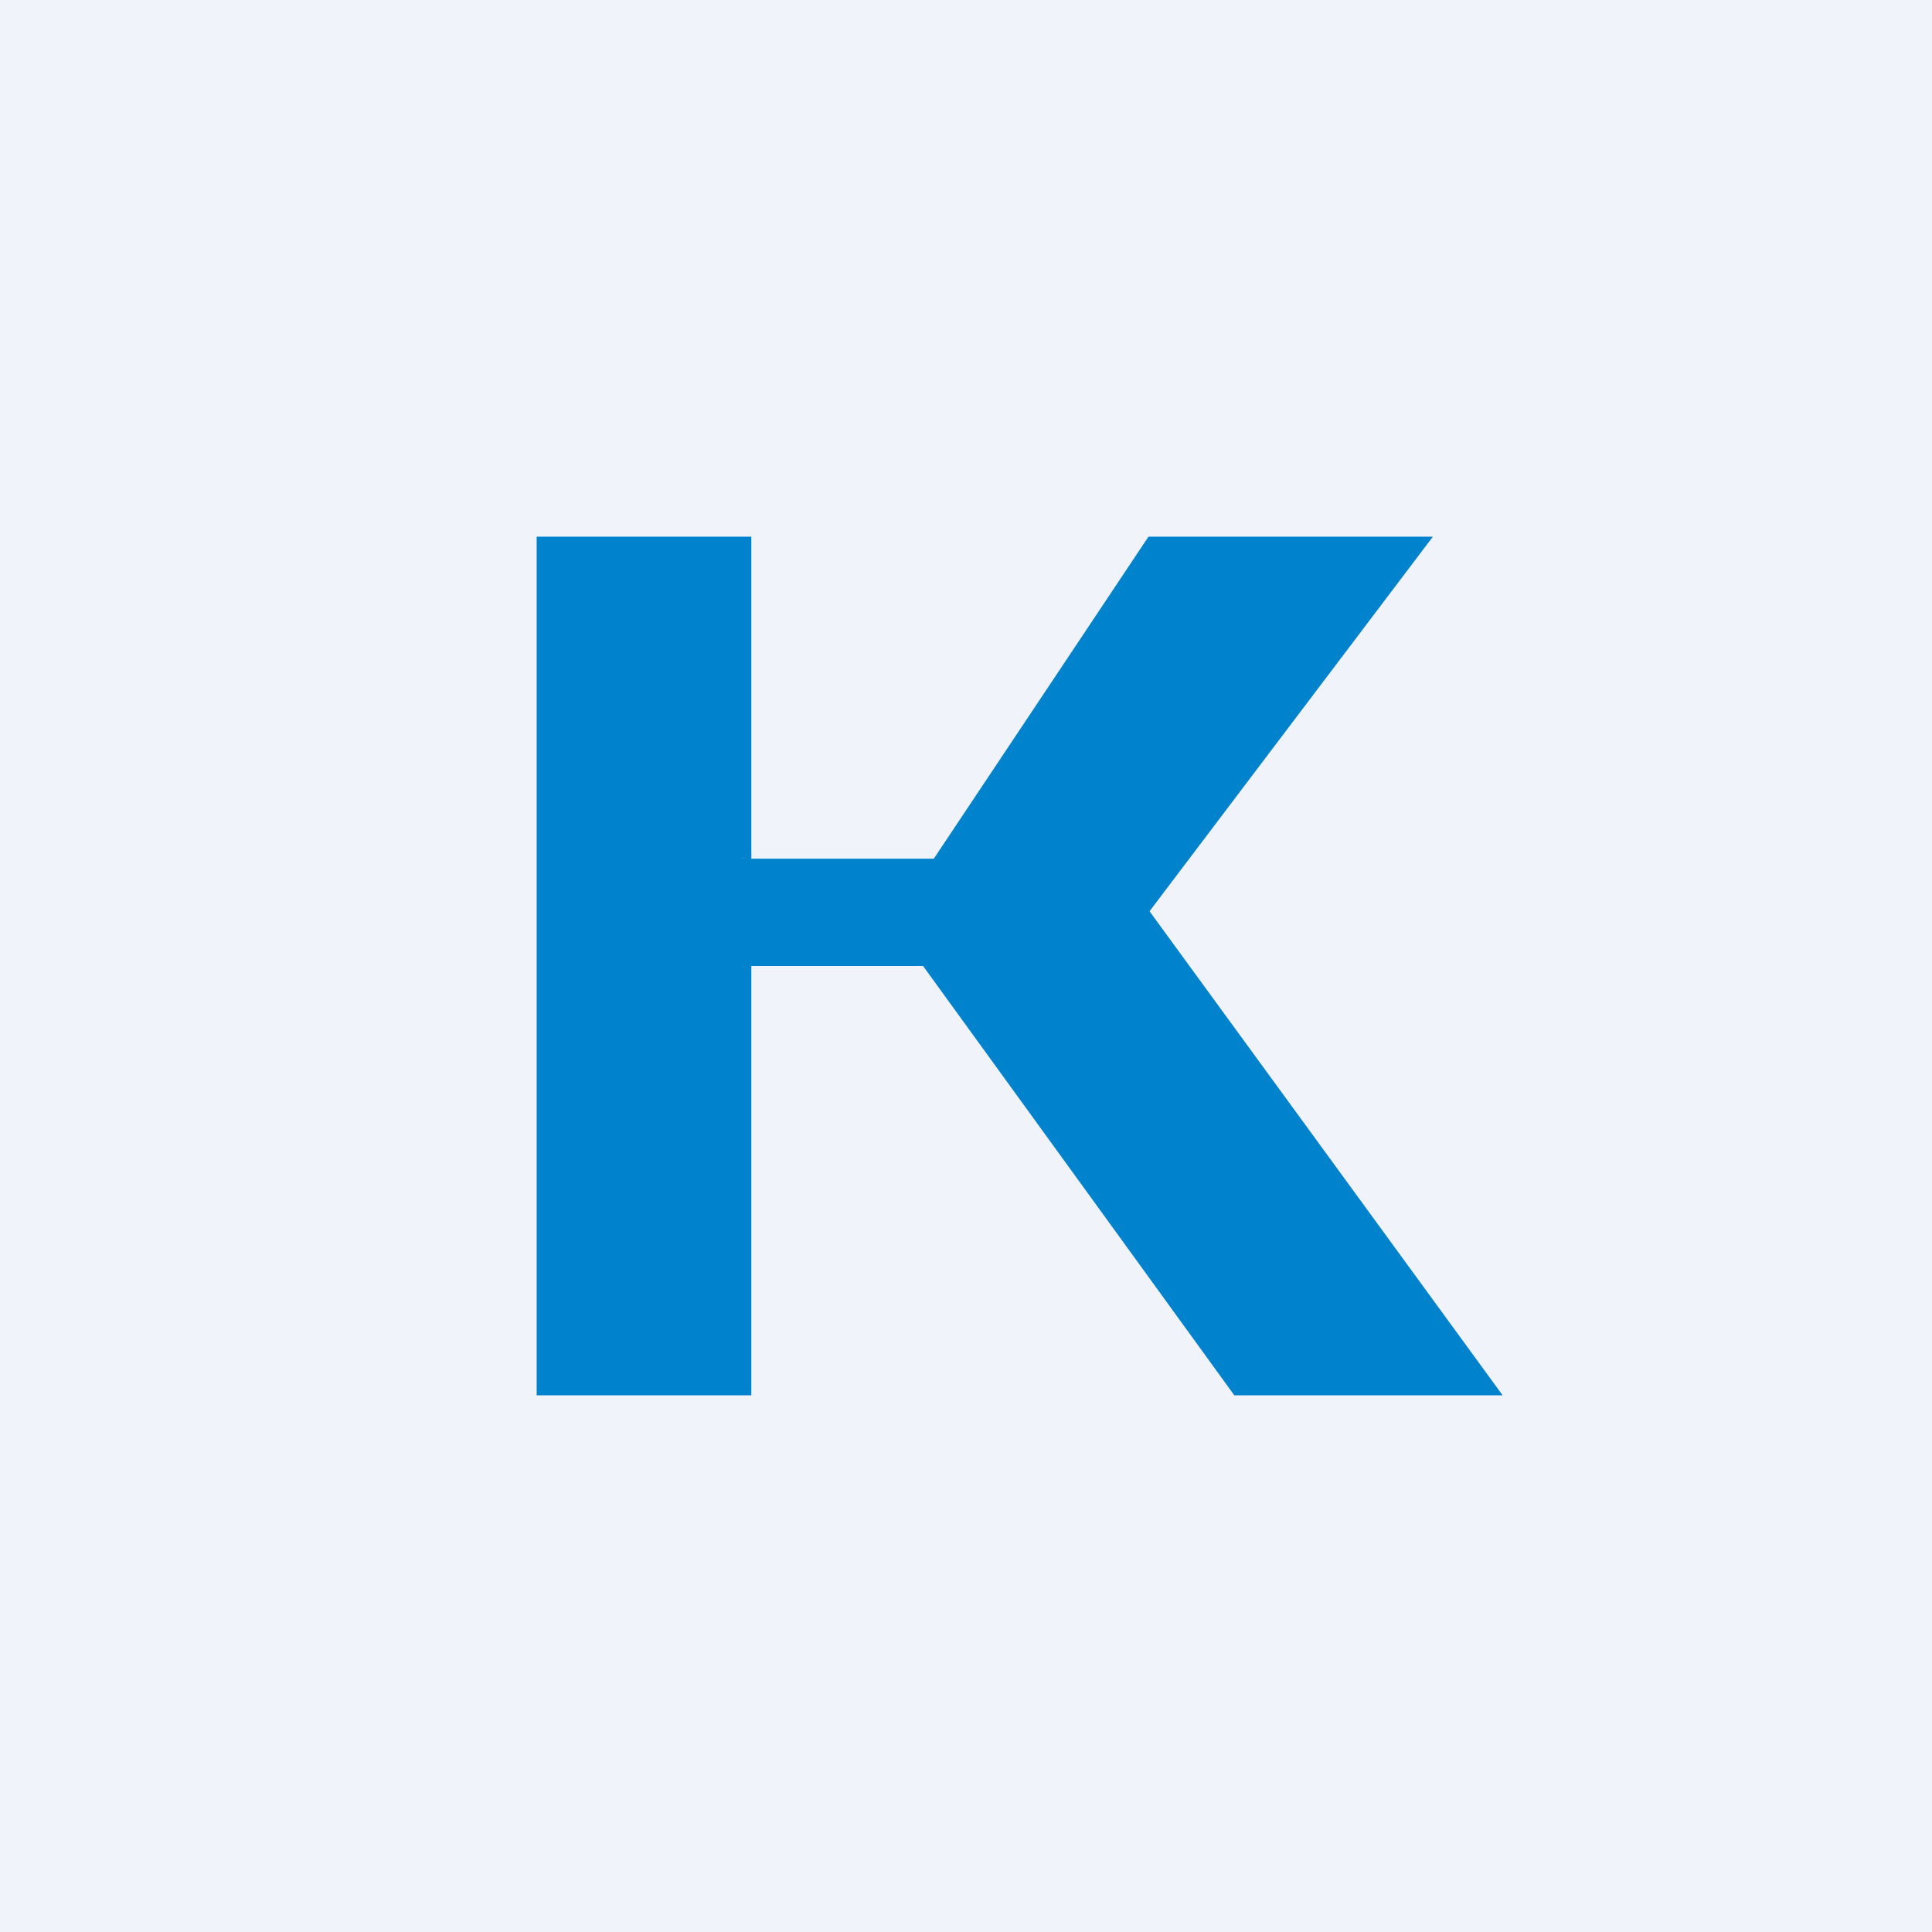 <!-- by TradingView --><svg width="18" height="18" viewBox="0 0 18 18" xmlns="http://www.w3.org/2000/svg"><path fill="#F0F3FA" d="M0 0h18v18H0z"/><path d="M7 5H5v8h2V9h1.6l2.9 4H14l-3.29-4.51L13.35 5H10.7l-2 3H7V5Z" fill="#0082CC"/></svg>
